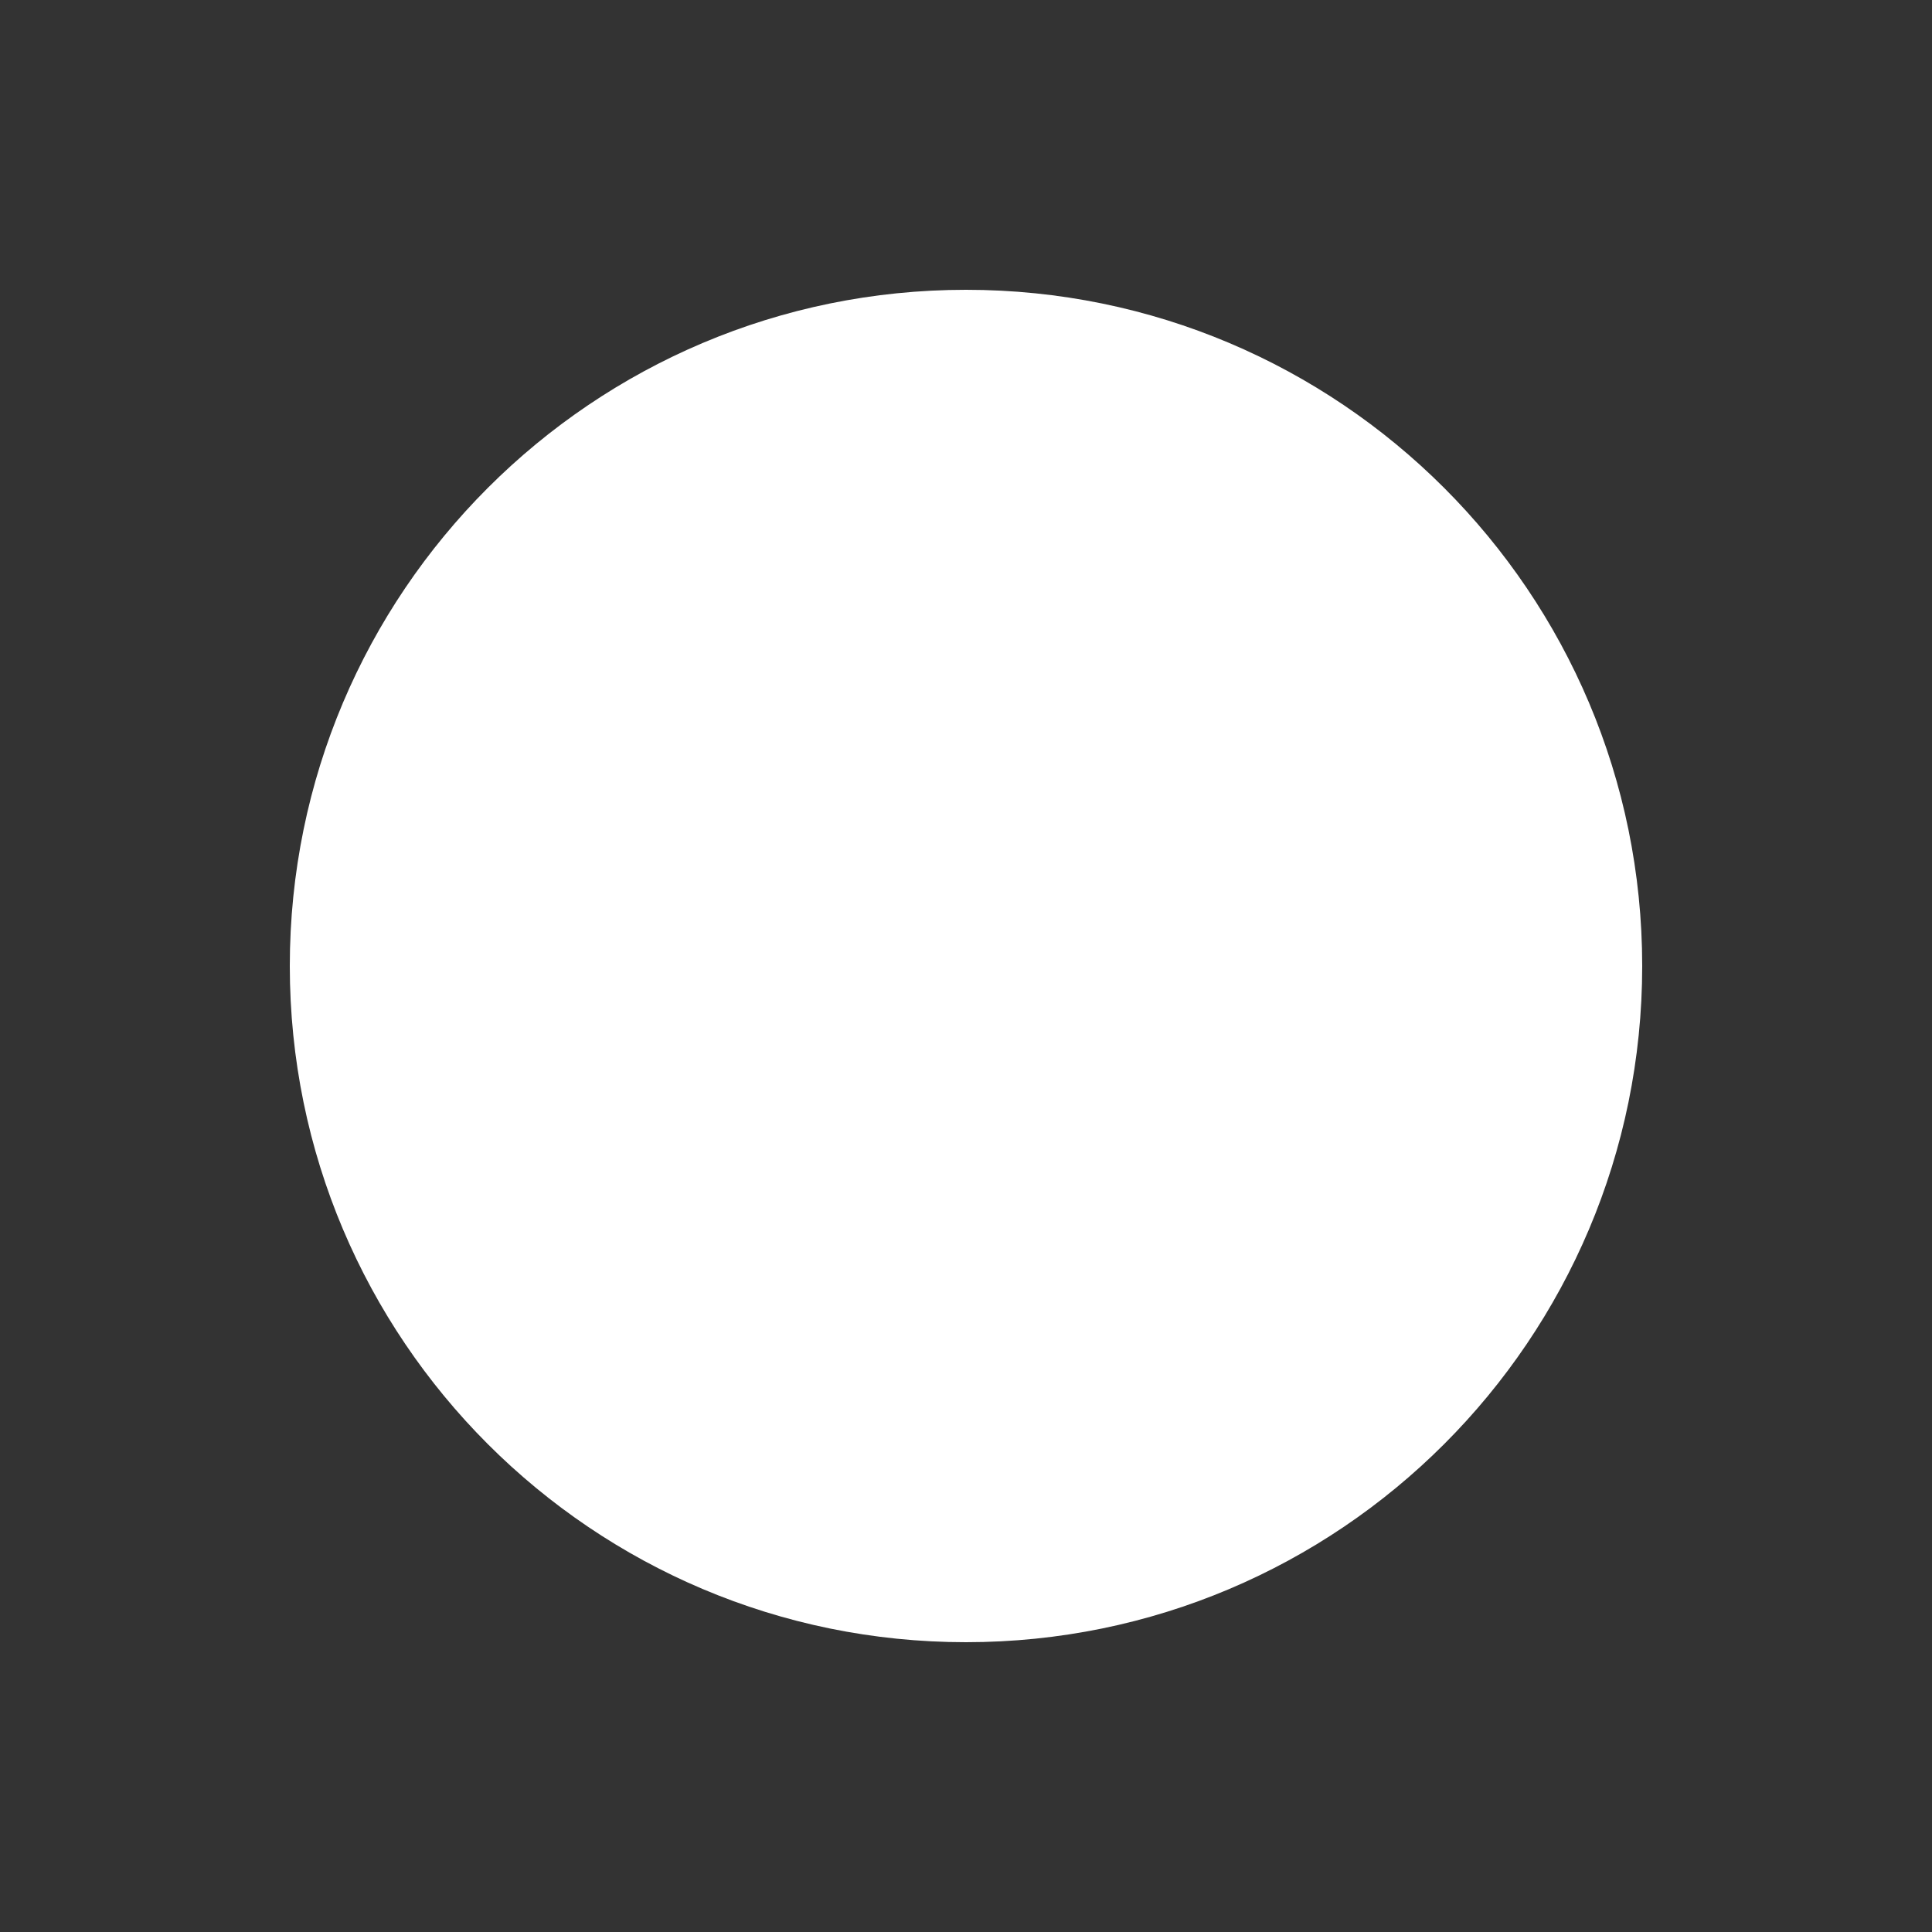 <svg xmlns="http://www.w3.org/2000/svg" width="10" height="10" viewBox="0 0 20 20"><rect x="0" y="0" width="20" height="20" fill="#333333" stroke="none"/><path d="M10 3c-3.866 0-7 3.134-7 7s3.134 7 7 7c3.865 0 7-3.134 7-7s-3.135-7-7-7z" fill="#fff"/></svg>